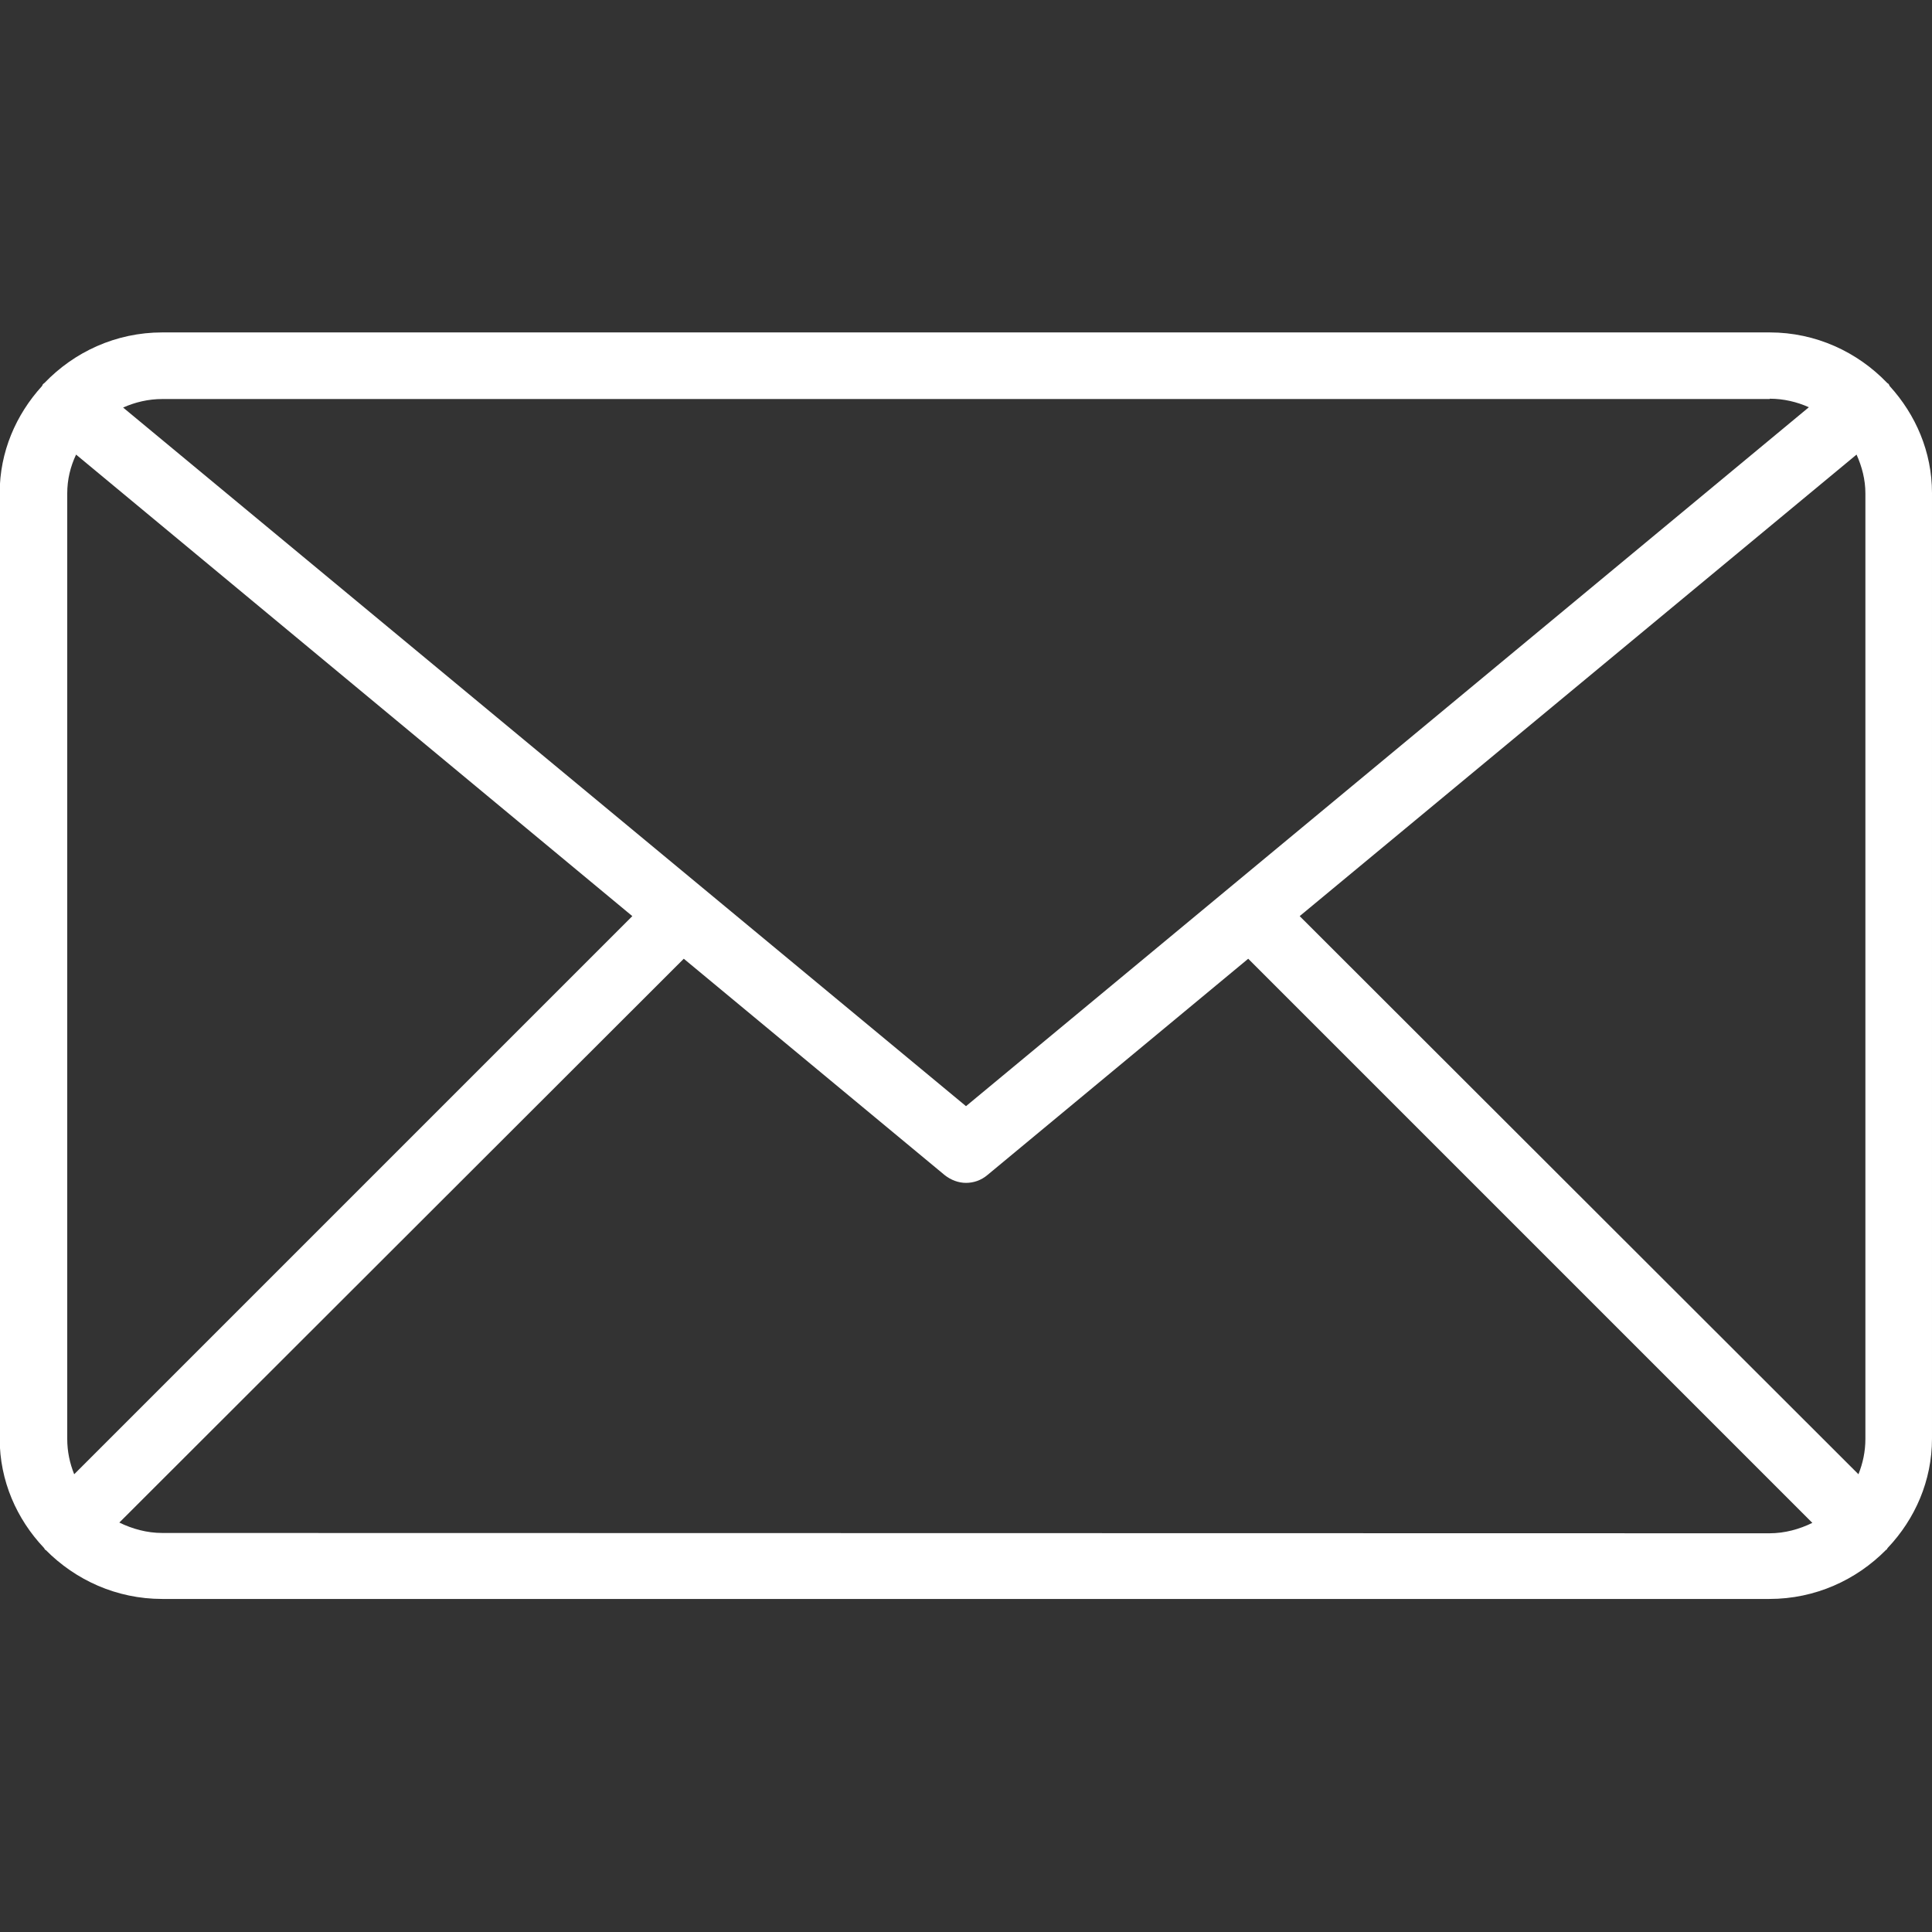 <?xml version="1.0" encoding="utf-8"?>
<!-- Generator: Adobe Illustrator 19.0.0, SVG Export Plug-In . SVG Version: 6.00 Build 0)  -->
<svg version="1.1" id="Capa_1" xmlns="http://www.w3.org/2000/svg" xmlns:xlink="http://www.w3.org/1999/xlink" x="0px" y="0px"
	 viewBox="296 -296 612 612" style="enable-background:new 296 -296 612 612;" xml:space="preserve">
<rect x="296" y="-296" width="612" height="612" fill="#333333" stroke="none"/>
<style type="text/css">
	.st0{fill:#FFFFFF;}
</style>
<g>
	<g id="Shape_17">
		<g>
			<path class="st0" d="M908-139.8c0-13.1-5.2-24.9-13.4-33.9c-0.1-0.2-0.2-0.4-0.3-0.6c-0.1-0.2-0.3-0.2-0.5-0.4
				c-9.4-9.8-22.6-16-37.2-16H347.4c-14.7,0-27.9,6.2-37.3,16c-0.1,0.1-0.3,0.2-0.5,0.4c-0.1,0.2-0.2,0.4-0.3,0.6
				c-8.2,9-13.4,20.8-13.4,33.9v299.5c0,13.4,5.4,25.5,14,34.6c0.2,0.2,0.2,0.4,0.4,0.6c0.1,0.1,0.1,0.1,0.2,0.1
				c9.4,9.5,22.4,15.5,36.9,15.5h509.1c14.5,0,27.5-6,36.9-15.5c0.1-0.1,0.1-0.1,0.2-0.1c0.2-0.2,0.2-0.4,0.4-0.6
				c8.6-9.1,14-21.2,14-34.6L908-139.8L908-139.8z M707.7-5.8l176.4-146.2c1.7,3.8,2.8,7.9,2.8,12.3v299.5c0,4-0.8,7.7-2.2,11.2
				L707.7-5.8z M856.6-169.7c4.4,0,8.6,1,12.4,2.7L602,54.4L335-166.9c3.8-1.7,8-2.7,12.4-2.7H856.6z M319.5,171
				c-1.4-3.5-2.2-7.2-2.2-11.2v-299.5c0-4.4,1-8.5,2.8-12.3L496.3-5.8L319.5,171z M347.4,189.6c-4.9,0-9.5-1.3-13.6-3.3L512.6,7.7
				l82.6,68.5c2,1.6,4.4,2.5,6.8,2.5s4.8-0.8,6.8-2.5l82.6-68.5l178.7,178.7c-4.1,2-8.7,3.3-13.6,3.3L347.4,189.6L347.4,189.6z"/>
		</g>
	</g>
</g>
</svg>

